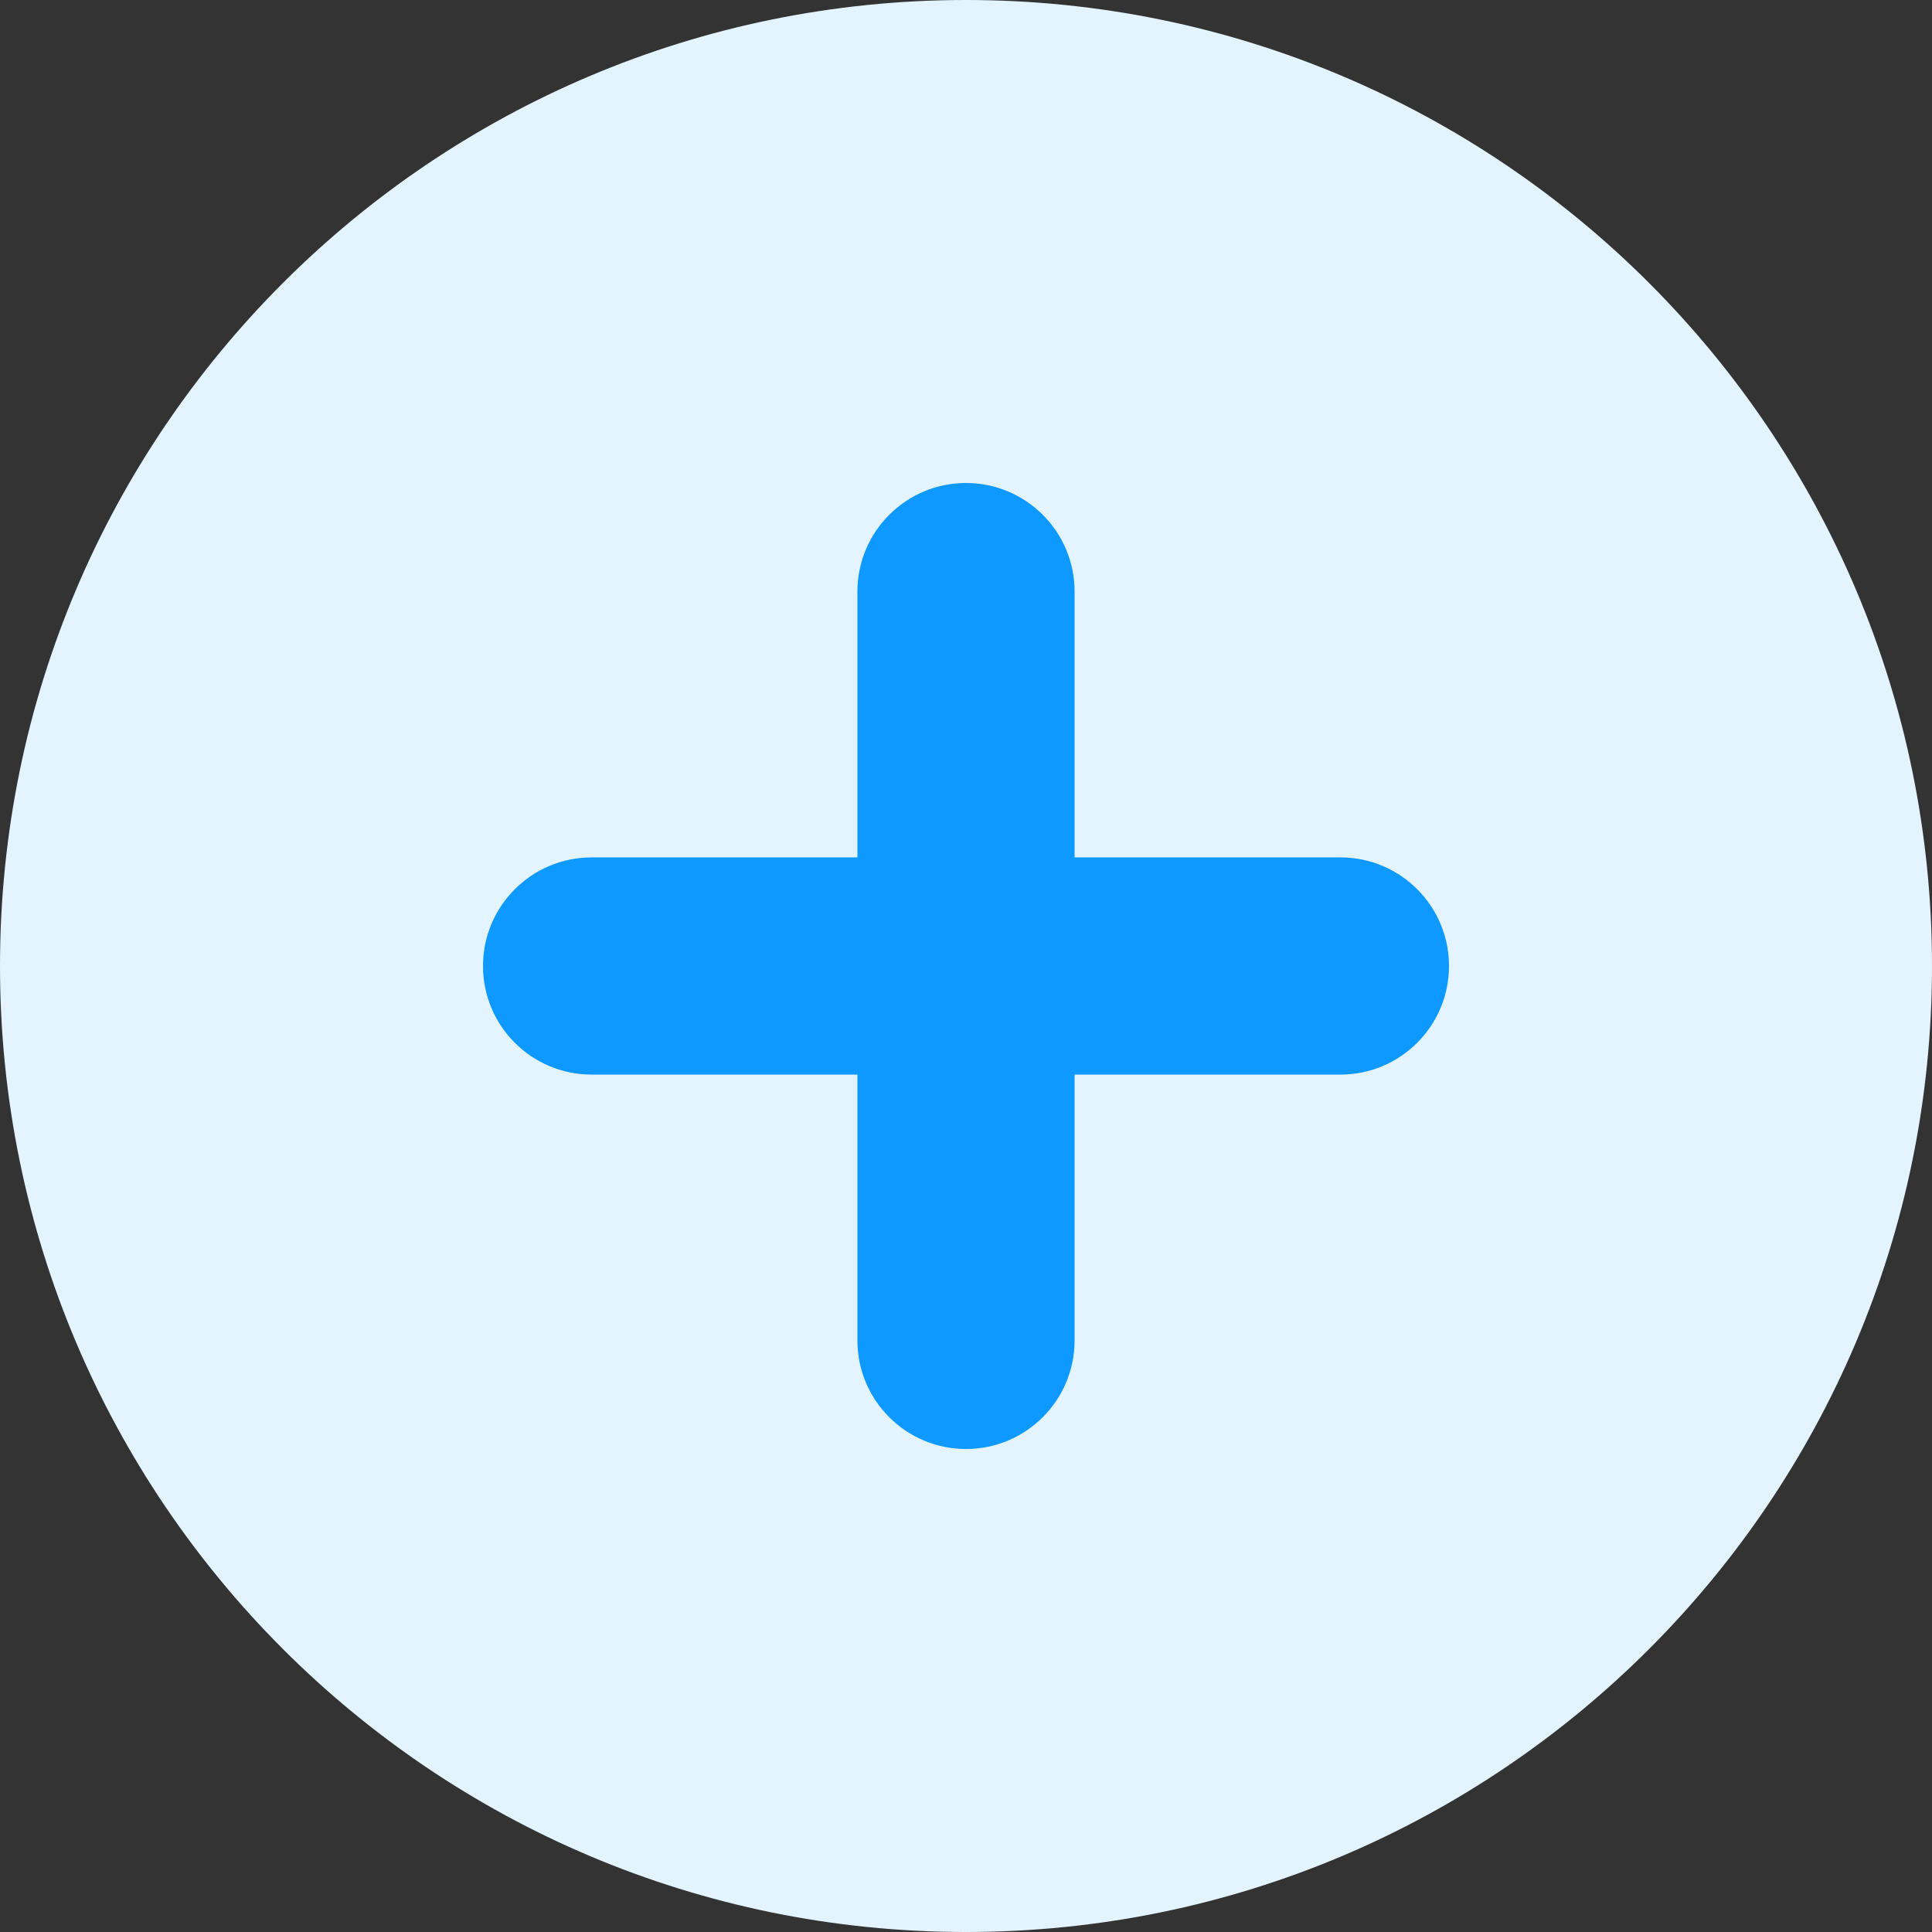 <svg width="24" height="24" viewBox="0 0 24 24" fill="none" xmlns="http://www.w3.org/2000/svg">
<rect x="0" y="0" width="24" height="24" fill="#333333" stroke="none"/>
<path d="M12 24C18.627 24 24 18.627 24 12C24 5.373 18.627 0 12 0C5.373 0 0 5.373 0 12C0 18.627 5.373 24 12 24Z" fill="#E4F4FF"/>
<path fill-rule="evenodd" clip-rule="evenodd" d="M12 6C12.745 6 13.349 6.604 13.349 7.349L13.349 16.651C13.349 17.396 12.745 18 12 18C11.255 18 10.651 17.396 10.651 16.651L10.651 7.349C10.651 6.604 11.255 6 12 6Z" fill="#0D99FF"/>
<path fill-rule="evenodd" clip-rule="evenodd" d="M18 12C18 12.745 17.396 13.349 16.651 13.349L7.349 13.349C6.604 13.349 6 12.745 6 12C6 11.255 6.604 10.651 7.349 10.651L16.651 10.651C17.396 10.651 18 11.255 18 12Z" fill="#0D99FF"/>
</svg>
